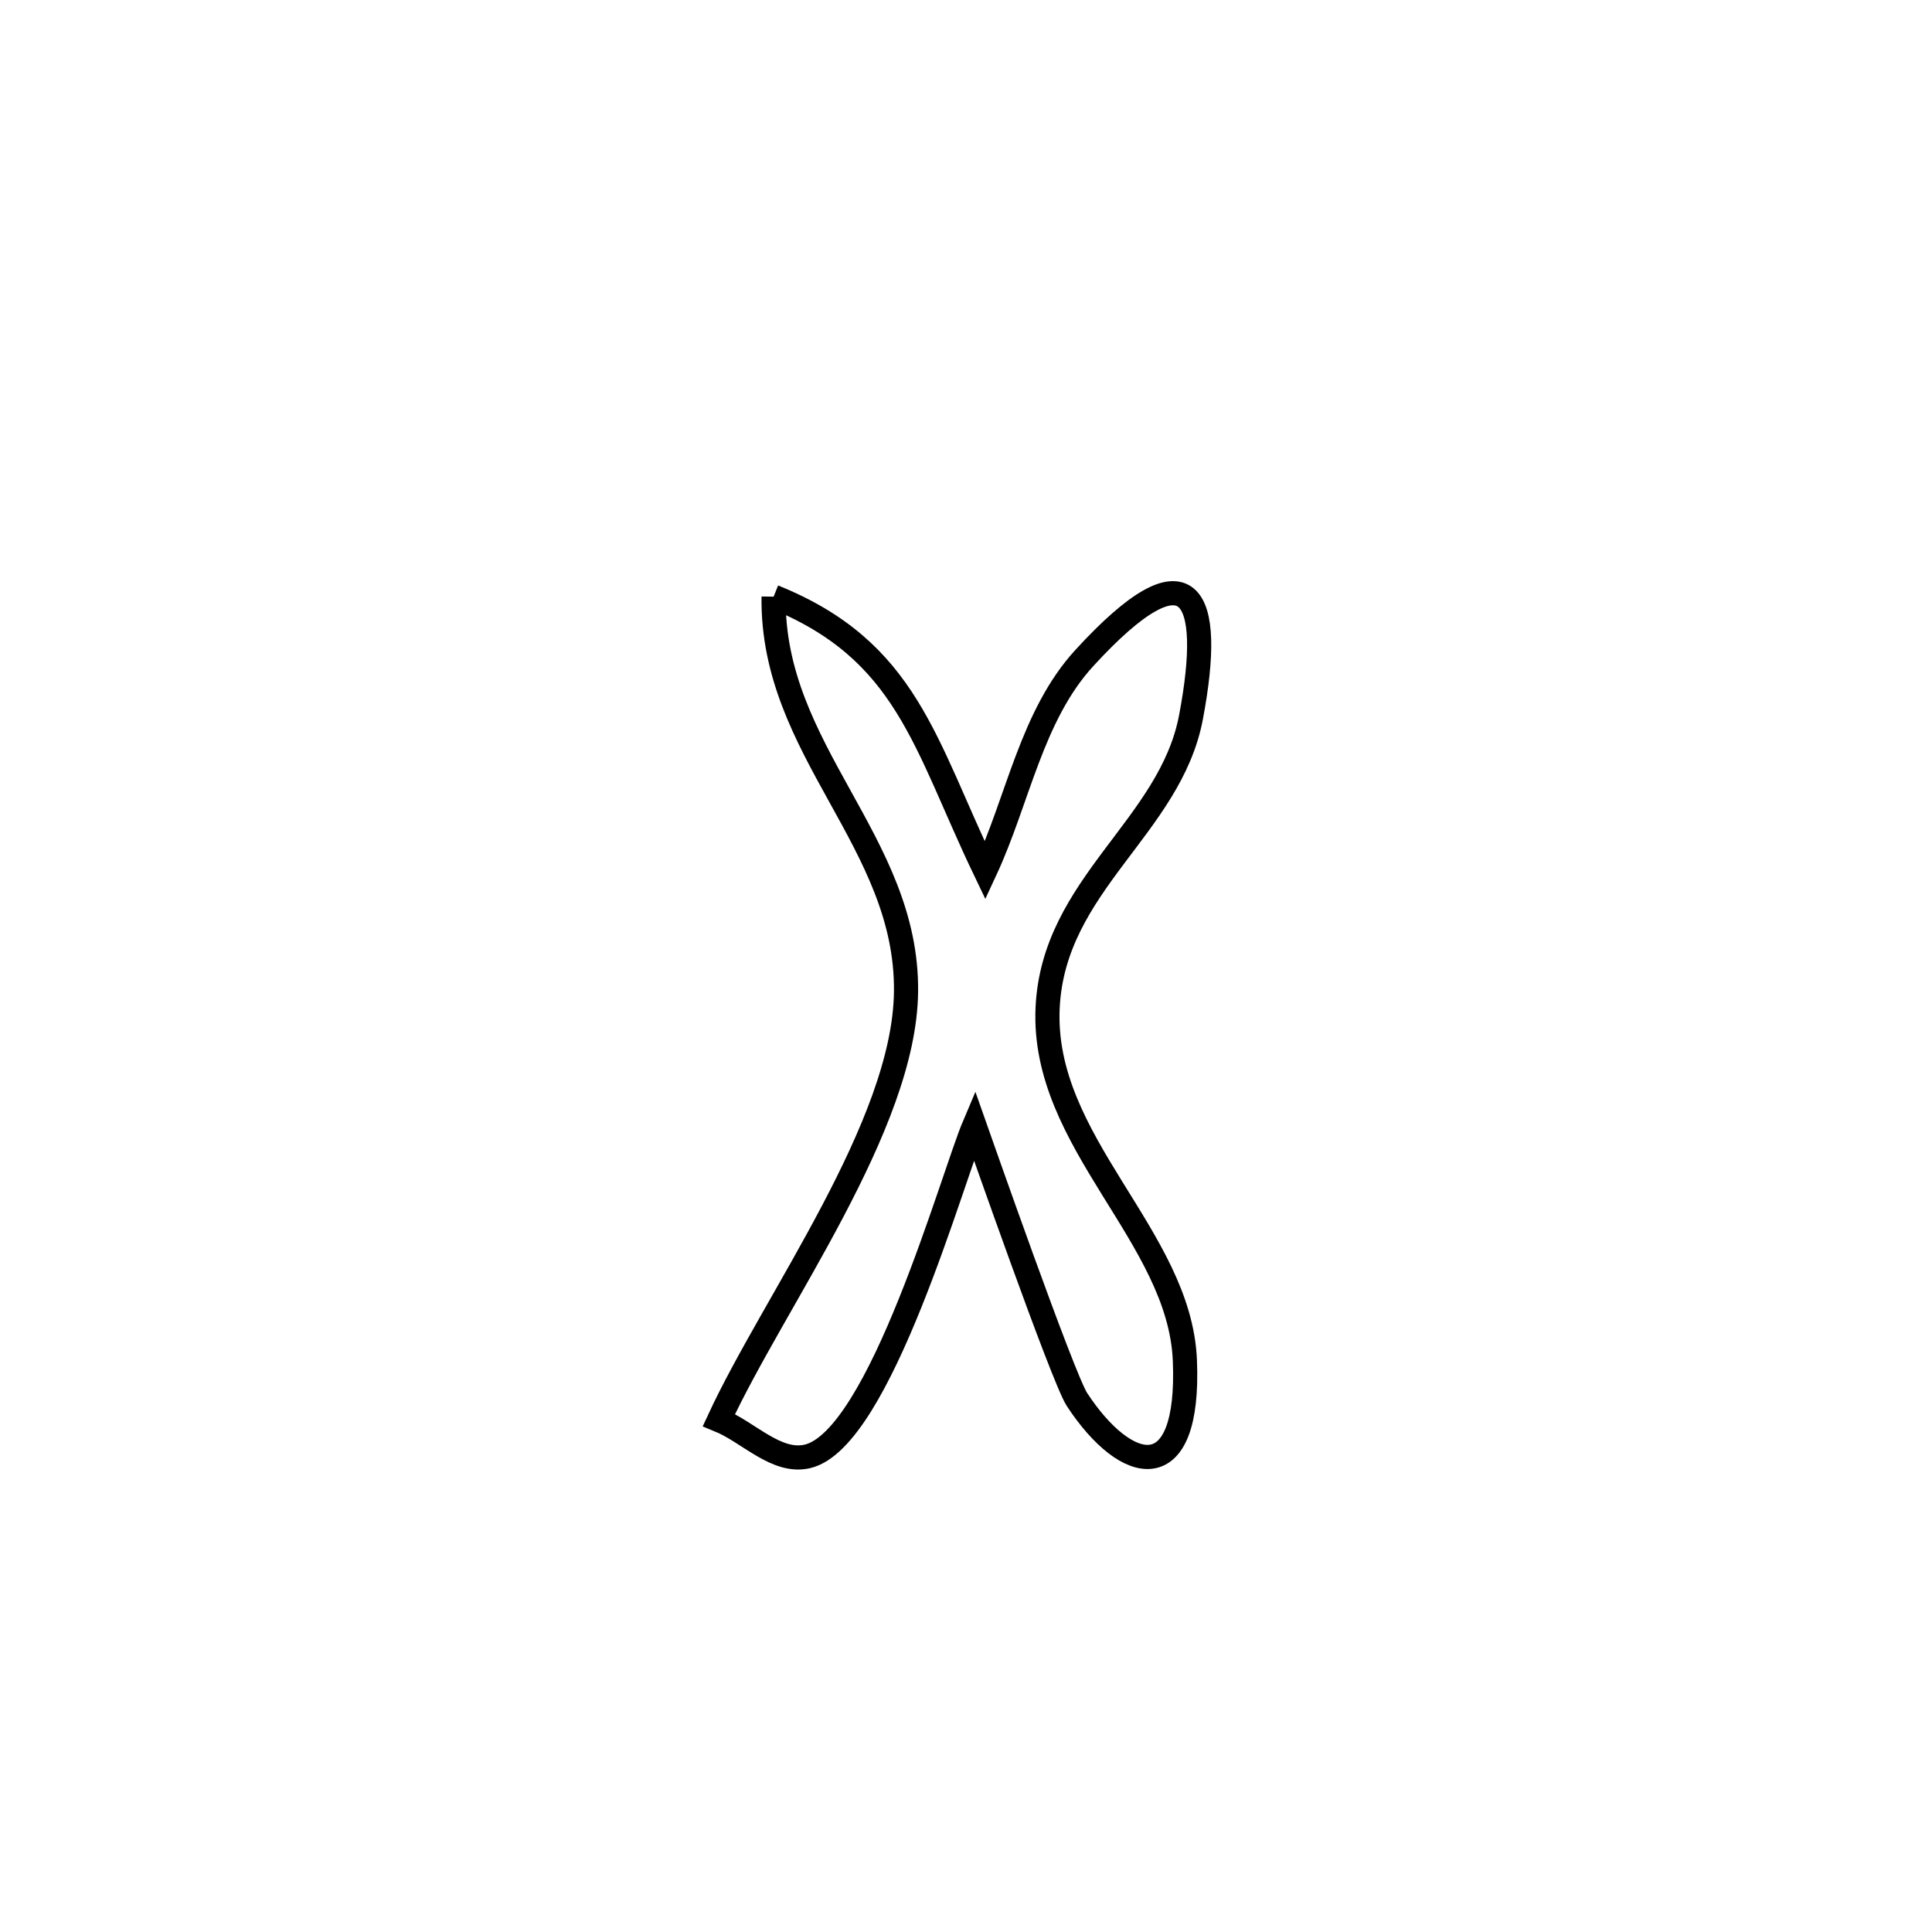 <svg xmlns="http://www.w3.org/2000/svg" viewBox="0.0 0.0 24.0 24.0" height="200px" width="200px"><path fill="none" stroke="black" stroke-width=".3" stroke-opacity="1.0"  filling="0" d="M9.61 7.412 L9.61 7.412 C11.27 8.081 11.48 9.234 12.238 10.815 L12.238 10.815 C12.648 9.934 12.814 8.889 13.471 8.173 C14.784 6.741 15.086 7.368 14.795 8.909 C14.537 10.274 13.086 10.986 13.014 12.518 C12.935 14.192 14.655 15.351 14.719 16.899 C14.785 18.495 13.999 18.33 13.379 17.386 C13.203 17.118 12.151 14.11 12.104 13.977 L12.104 13.977 C11.831 14.619 10.932 17.874 10.033 18.091 C9.647 18.184 9.299 17.79 8.931 17.64 L8.931 17.64 C9.619 16.154 11.236 13.985 11.255 12.32 C11.276 10.453 9.583 9.33 9.61 7.412 L9.61 7.412"></path></svg>